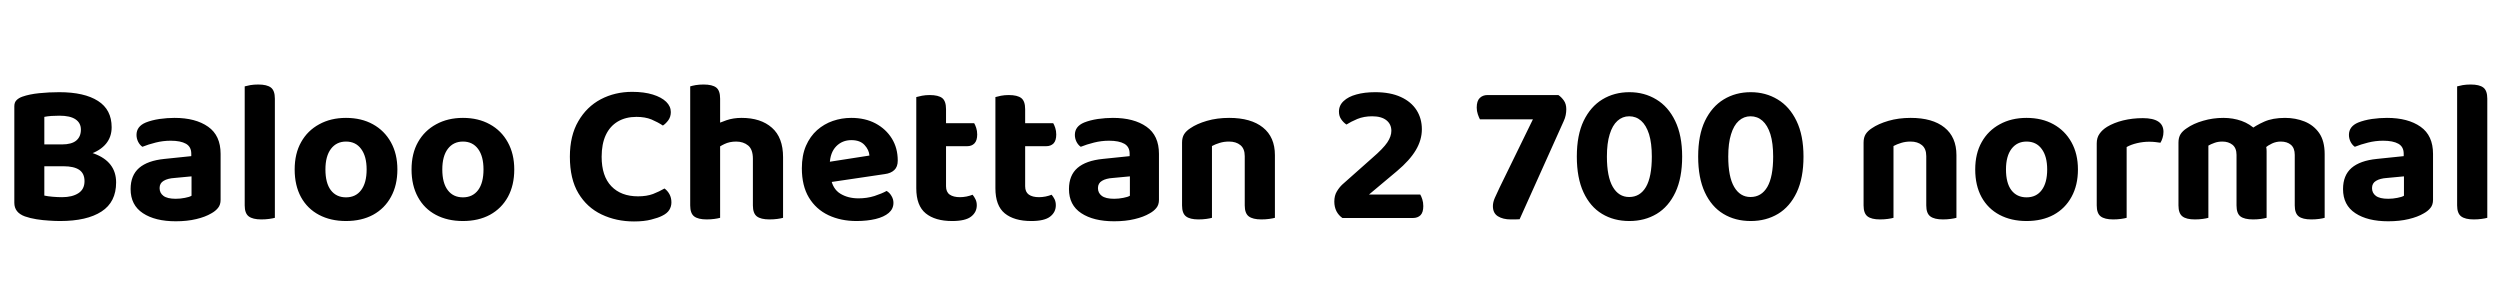 <svg xmlns="http://www.w3.org/2000/svg" xmlns:xlink="http://www.w3.org/1999/xlink" width="296.688" height="35.28"><path fill="black" d="M3.98 17.14L9.34 17.14L9.34 19.73L3.98 19.73L3.98 17.14ZM7.54 19.73L7.54 19.73L7.82 17.74Q9.82 17.74 11.14 18.22Q12.46 18.70 13.12 19.56Q13.78 20.42 13.78 21.65L13.78 21.65Q13.78 23.98 12.05 25.10Q10.32 26.23 7.13 26.23L7.13 26.23Q6.55 26.23 5.82 26.18Q5.09 26.14 4.33 26.02Q3.58 25.90 2.95 25.68L2.95 25.68Q1.70 25.22 1.70 24.07L1.70 24.07L1.70 12.60Q1.70 12.14 1.97 11.88Q2.23 11.62 2.66 11.47L2.66 11.47Q3.48 11.18 4.64 11.06Q5.81 10.94 7.03 10.94L7.03 10.94Q10.01 10.94 11.63 11.98Q13.25 13.01 13.25 15.10L13.25 15.10Q13.25 16.25 12.58 17.06Q11.90 17.88 10.62 18.31Q9.34 18.74 7.51 18.74L7.51 18.74L7.34 17.14Q8.50 17.14 9.05 16.68Q9.60 16.22 9.60 15.38L9.60 15.38Q9.60 14.59 8.96 14.16Q8.33 13.73 7.06 13.73L7.06 13.73Q6.60 13.73 6.10 13.76Q5.59 13.80 5.26 13.87L5.26 13.87L5.26 23.21Q5.66 23.30 6.25 23.35Q6.84 23.40 7.37 23.40L7.37 23.40Q8.57 23.40 9.30 22.93Q10.03 22.46 10.03 21.50L10.03 21.50Q10.03 20.59 9.41 20.16Q8.78 19.73 7.54 19.73ZM20.86 26.26L20.86 26.26Q18.41 26.26 16.96 25.30Q15.50 24.34 15.50 22.44L15.50 22.44Q15.50 20.81 16.51 19.93Q17.52 19.06 19.51 18.86L19.51 18.86L22.70 18.53L22.70 18.24Q22.70 17.42 22.07 17.06Q21.43 16.70 20.26 16.70L20.26 16.70Q19.34 16.70 18.47 16.92Q17.59 17.14 16.90 17.42L16.90 17.42Q16.61 17.23 16.40 16.84Q16.20 16.44 16.20 16.01L16.20 16.01Q16.20 15 17.30 14.54L17.30 14.54Q18 14.26 18.92 14.12Q19.85 13.99 20.71 13.99L20.71 13.99Q23.21 13.99 24.70 15.04Q26.18 16.08 26.18 18.26L26.18 18.26L26.18 23.71Q26.18 24.31 25.87 24.68Q25.56 25.06 25.08 25.32L25.08 25.32Q24.36 25.75 23.29 26.00Q22.22 26.26 20.86 26.26ZM20.86 23.59L20.86 23.59Q21.41 23.59 21.95 23.48Q22.49 23.38 22.73 23.23L22.73 23.23L22.73 20.93L20.71 21.12Q19.90 21.17 19.42 21.46Q18.94 21.74 18.94 22.32L18.94 22.32Q18.94 22.90 19.39 23.24Q19.85 23.59 20.86 23.59ZM29.04 24.38L29.04 19.54L32.62 19.61L32.62 25.85Q32.38 25.92 31.94 25.98Q31.51 26.04 31.01 26.04L31.01 26.04Q30 26.04 29.52 25.68Q29.04 25.32 29.04 24.38L29.04 24.38ZM32.62 11.71L32.62 21.46L29.04 21.38L29.04 10.25Q29.28 10.18 29.71 10.10Q30.14 10.03 30.65 10.03L30.65 10.03Q31.68 10.03 32.15 10.39Q32.62 10.75 32.62 11.71L32.62 11.71ZM47.16 20.11L47.16 20.11Q47.16 21.98 46.40 23.36Q45.65 24.74 44.28 25.49Q42.91 26.23 41.06 26.23L41.06 26.23Q39.24 26.23 37.86 25.50Q36.48 24.77 35.72 23.39Q34.97 22.01 34.97 20.11L34.97 20.11Q34.97 18.22 35.74 16.86Q36.50 15.50 37.88 14.75Q39.26 13.99 41.06 13.99L41.06 13.99Q42.89 13.99 44.26 14.75Q45.62 15.50 46.39 16.88Q47.16 18.26 47.16 20.11ZM41.06 16.80L41.06 16.80Q39.94 16.80 39.28 17.66Q38.62 18.53 38.62 20.11L38.62 20.11Q38.62 21.72 39.26 22.57Q39.91 23.42 41.06 23.42L41.06 23.42Q42.22 23.42 42.86 22.56Q43.51 21.70 43.51 20.11L43.51 20.11Q43.51 18.55 42.86 17.68Q42.22 16.80 41.06 16.80ZM61.03 20.11L61.03 20.11Q61.03 21.98 60.28 23.36Q59.52 24.74 58.15 25.49Q56.78 26.23 54.94 26.23L54.94 26.23Q53.11 26.23 51.73 25.50Q50.35 24.77 49.60 23.39Q48.84 22.01 48.84 20.11L48.84 20.11Q48.84 18.22 49.61 16.86Q50.38 15.50 51.76 14.75Q53.14 13.99 54.94 13.99L54.94 13.99Q56.76 13.99 58.13 14.75Q59.50 15.50 60.26 16.88Q61.03 18.26 61.03 20.11ZM54.94 16.80L54.94 16.80Q53.81 16.80 53.15 17.66Q52.49 18.53 52.49 20.11L52.49 20.11Q52.49 21.72 53.14 22.57Q53.78 23.42 54.94 23.42L54.94 23.42Q56.09 23.42 56.74 22.56Q57.38 21.70 57.38 20.11L57.38 20.11Q57.38 18.55 56.74 17.68Q56.09 16.80 54.94 16.80ZM79.61 13.30L79.61 13.30Q79.61 13.85 79.32 14.26Q79.03 14.66 78.67 14.90L78.67 14.90Q78.07 14.50 77.32 14.18Q76.56 13.87 75.53 13.87L75.53 13.87Q74.26 13.87 73.32 14.42Q72.38 14.98 71.89 16.03Q71.40 17.09 71.40 18.60L71.40 18.60Q71.40 20.90 72.55 22.10Q73.70 23.30 75.72 23.30L75.72 23.30Q76.75 23.30 77.50 23.02Q78.24 22.73 78.86 22.37L78.86 22.37Q79.22 22.63 79.45 23.05Q79.68 23.47 79.68 24.02L79.68 24.02Q79.68 24.50 79.43 24.91Q79.18 25.32 78.58 25.61L78.58 25.61Q78.12 25.85 77.28 26.06Q76.44 26.28 75.24 26.28L75.24 26.28Q73.13 26.28 71.39 25.45Q69.65 24.62 68.64 22.93Q67.63 21.24 67.63 18.60L67.63 18.60Q67.63 16.10 68.63 14.39Q69.62 12.67 71.30 11.78Q72.98 10.90 75.02 10.90L75.02 10.90Q76.44 10.90 77.47 11.22Q78.50 11.54 79.06 12.08Q79.61 12.62 79.61 13.30ZM92.93 18.65L92.93 20.98L89.35 20.98L89.35 18.84Q89.35 17.74 88.79 17.27Q88.22 16.80 87.36 16.80L87.36 16.80Q86.59 16.80 85.98 17.09Q85.37 17.38 84.94 17.74L84.94 17.74L84.84 14.86Q85.39 14.54 86.21 14.27Q87.02 13.99 88.01 13.99L88.01 13.99Q90.29 13.99 91.61 15.16Q92.93 16.32 92.93 18.65L92.93 18.65ZM81.91 24.38L81.91 19.54L85.46 19.54L85.46 25.85Q85.22 25.92 84.79 25.98Q84.36 26.04 83.86 26.04L83.86 26.04Q82.85 26.04 82.38 25.68Q81.91 25.32 81.91 24.38L81.91 24.38ZM89.35 24.38L89.35 19.54L92.93 19.54L92.93 25.85Q92.69 25.92 92.26 25.98Q91.82 26.04 91.32 26.04L91.32 26.04Q90.29 26.04 89.82 25.68Q89.35 25.32 89.35 24.38L89.35 24.38ZM85.46 11.71L85.46 21.38L81.91 21.38L81.91 10.25Q82.13 10.18 82.56 10.10Q82.99 10.03 83.50 10.03L83.50 10.03Q84.53 10.03 85.00 10.39Q85.46 10.75 85.46 11.71L85.46 11.71ZM105 20.66L97.37 21.79L97.22 19.39L103.18 18.46Q103.13 17.78 102.60 17.21Q102.07 16.63 101.04 16.63L101.04 16.63Q99.96 16.63 99.24 17.36Q98.52 18.10 98.47 19.44L98.47 19.44L98.59 21.10Q98.81 22.42 99.72 22.98Q100.63 23.54 101.88 23.54L101.88 23.54Q102.89 23.54 103.78 23.26Q104.66 22.97 105.22 22.66L105.22 22.66Q105.58 22.87 105.80 23.26Q106.03 23.64 106.03 24.07L106.03 24.07Q106.03 24.79 105.47 25.27Q104.90 25.75 103.91 25.99Q102.91 26.23 101.64 26.23L101.64 26.23Q99.79 26.23 98.32 25.54Q96.84 24.84 96 23.45Q95.16 22.06 95.16 19.97L95.16 19.97Q95.16 18.43 95.65 17.30Q96.14 16.18 96.97 15.44Q97.80 14.71 98.84 14.35Q99.89 13.99 101.02 13.99L101.02 13.99Q102.67 13.99 103.91 14.65Q105.14 15.31 105.84 16.44Q106.54 17.57 106.54 19.06L106.54 19.06Q106.54 19.80 106.13 20.18Q105.72 20.57 105 20.66L105 20.66ZM108.74 22.34L108.74 19.54L112.27 19.54L112.27 22.10Q112.27 22.78 112.70 23.09Q113.14 23.40 113.93 23.40L113.93 23.40Q114.29 23.40 114.71 23.32Q115.13 23.23 115.42 23.11L115.42 23.11Q115.61 23.33 115.76 23.64Q115.92 23.95 115.92 24.36L115.92 24.36Q115.92 25.18 115.25 25.70Q114.58 26.23 112.99 26.23L112.99 26.23Q110.98 26.23 109.86 25.32Q108.74 24.41 108.74 22.34L108.74 22.34ZM114.77 17.35L111.00 17.35L111.00 14.62L115.61 14.62Q115.73 14.81 115.85 15.17Q115.97 15.53 115.97 15.96L115.97 15.96Q115.97 16.68 115.64 17.02Q115.32 17.35 114.77 17.35L114.77 17.35ZM112.27 12.96L112.27 20.14L108.74 20.14L108.74 11.52Q108.98 11.45 109.42 11.36Q109.85 11.28 110.33 11.28L110.33 11.28Q111.36 11.28 111.82 11.64Q112.27 12 112.27 12.96L112.27 12.96ZM118.13 22.34L118.13 19.54L121.66 19.54L121.66 22.10Q121.66 22.78 122.09 23.09Q122.52 23.40 123.31 23.40L123.31 23.40Q123.67 23.40 124.09 23.32Q124.51 23.23 124.80 23.11L124.80 23.11Q124.99 23.33 125.15 23.64Q125.30 23.95 125.30 24.36L125.30 24.36Q125.30 25.18 124.63 25.70Q123.96 26.23 122.38 26.23L122.38 26.23Q120.36 26.23 119.24 25.32Q118.13 24.41 118.13 22.34L118.13 22.34ZM124.15 17.35L120.38 17.35L120.38 14.62L124.99 14.62Q125.11 14.81 125.23 15.17Q125.35 15.53 125.35 15.96L125.35 15.96Q125.35 16.68 125.03 17.02Q124.70 17.35 124.15 17.35L124.15 17.35ZM121.66 12.96L121.66 20.14L118.13 20.14L118.13 11.52Q118.37 11.45 118.80 11.36Q119.23 11.28 119.71 11.28L119.71 11.28Q120.74 11.28 121.20 11.64Q121.66 12 121.66 12.96L121.66 12.96ZM132.22 26.26L132.22 26.26Q129.77 26.26 128.32 25.30Q126.86 24.34 126.86 22.44L126.86 22.44Q126.86 20.81 127.87 19.93Q128.88 19.06 130.87 18.86L130.87 18.86L134.06 18.53L134.06 18.24Q134.06 17.42 133.43 17.06Q132.79 16.70 131.62 16.70L131.62 16.70Q130.70 16.70 129.83 16.92Q128.95 17.14 128.26 17.42L128.26 17.42Q127.97 17.23 127.76 16.84Q127.56 16.44 127.56 16.01L127.56 16.01Q127.56 15 128.66 14.54L128.66 14.54Q129.36 14.26 130.28 14.12Q131.21 13.99 132.07 13.99L132.07 13.99Q134.57 13.99 136.06 15.04Q137.54 16.08 137.54 18.26L137.54 18.26L137.54 23.71Q137.54 24.31 137.23 24.68Q136.92 25.06 136.44 25.32L136.44 25.32Q135.72 25.75 134.65 26.00Q133.58 26.26 132.22 26.26ZM132.22 23.59L132.22 23.59Q132.77 23.59 133.31 23.48Q133.85 23.38 134.09 23.23L134.09 23.23L134.09 20.93L132.07 21.12Q131.26 21.17 130.78 21.46Q130.30 21.74 130.30 22.32L130.30 22.32Q130.30 22.90 130.75 23.24Q131.21 23.59 132.22 23.59ZM151.30 18.41L151.30 18.41L151.30 20.66L147.72 20.66L147.72 18.53Q147.72 17.64 147.20 17.22Q146.69 16.80 145.85 16.80L145.85 16.80Q145.25 16.80 144.74 16.96Q144.24 17.11 143.83 17.33L143.83 17.33L143.83 20.66L140.28 20.66L140.28 16.92Q140.28 16.32 140.53 15.92Q140.78 15.53 141.26 15.22L141.26 15.22Q142.03 14.69 143.23 14.34Q144.43 13.99 145.87 13.99L145.87 13.99Q148.46 13.99 149.88 15.13Q151.30 16.27 151.30 18.41ZM140.28 24.38L140.28 19.56L143.83 19.56L143.83 25.85Q143.59 25.92 143.16 25.98Q142.73 26.04 142.22 26.04L142.22 26.04Q141.22 26.04 140.75 25.68Q140.28 25.32 140.28 24.38L140.28 24.38ZM147.72 24.38L147.72 19.56L151.30 19.56L151.30 25.85Q151.06 25.92 150.62 25.98Q150.19 26.04 149.69 26.04L149.69 26.04Q148.68 26.04 148.20 25.68Q147.72 25.32 147.72 24.38L147.72 24.38ZM158.90 13.25L158.90 13.25Q158.90 12.50 159.46 11.99Q160.01 11.47 160.97 11.21Q161.93 10.94 163.20 10.94L163.20 10.94Q165 10.94 166.24 11.51Q167.47 12.07 168.11 13.07Q168.74 14.06 168.74 15.34L168.74 15.34Q168.74 16.61 168.02 17.82Q167.30 19.03 165.79 20.30L165.79 20.30L162.46 23.09L168.55 23.09Q168.67 23.28 168.79 23.65Q168.91 24.02 168.91 24.46L168.91 24.46Q168.91 25.20 168.58 25.54Q168.24 25.87 167.69 25.87L167.69 25.87L159.31 25.87Q158.86 25.56 158.60 25.06Q158.35 24.55 158.35 23.93L158.35 23.93Q158.35 23.21 158.65 22.72Q158.95 22.22 159.31 21.89L159.31 21.89L162.86 18.74Q164.16 17.62 164.64 16.90Q165.12 16.18 165.12 15.53L165.12 15.53Q165.12 14.74 164.53 14.27Q163.94 13.80 162.84 13.80L162.84 13.80Q161.86 13.80 161.08 14.12Q160.30 14.45 159.79 14.78L159.79 14.78Q159.43 14.54 159.17 14.16Q158.90 13.78 158.90 13.25ZM176.52 11.28L176.52 11.28L184.94 11.28Q185.30 11.52 185.59 11.93Q185.88 12.34 185.88 12.96L185.88 12.96Q185.88 13.30 185.81 13.66Q185.74 14.02 185.57 14.38L185.57 14.38L180.34 26.02Q180.05 26.04 179.78 26.04Q179.52 26.04 179.28 26.04L179.28 26.04Q178.37 26.04 177.77 25.67Q177.17 25.30 177.17 24.46L177.17 24.46Q177.17 24 177.40 23.48Q177.62 22.97 177.96 22.27L177.96 22.27L181.92 14.16L175.63 14.16Q175.51 13.94 175.38 13.56Q175.25 13.18 175.25 12.77L175.25 12.77Q175.25 11.98 175.61 11.63Q175.97 11.28 176.52 11.28ZM193.37 26.23L193.37 26.23Q191.52 26.23 190.12 25.38Q188.71 24.53 187.92 22.82Q187.13 21.12 187.13 18.58L187.13 18.58Q187.13 16.03 187.94 14.34Q188.76 12.65 190.16 11.80Q191.57 10.94 193.37 10.94L193.37 10.94Q195.14 10.94 196.56 11.80Q197.98 12.65 198.80 14.35Q199.63 16.06 199.63 18.58L199.63 18.58Q199.63 21.12 198.83 22.82Q198.02 24.53 196.61 25.38Q195.19 26.23 193.37 26.23ZM193.34 23.38L193.34 23.38Q194.64 23.38 195.34 22.18Q196.03 20.98 196.03 18.58L196.03 18.58Q196.03 16.99 195.70 15.92Q195.36 14.86 194.76 14.33Q194.16 13.80 193.34 13.80L193.34 13.80Q192.55 13.80 191.95 14.34Q191.35 14.88 191.03 15.94Q190.70 16.99 190.70 18.58L190.70 18.58Q190.70 20.98 191.40 22.18Q192.10 23.38 193.34 23.38ZM207.77 26.23L207.77 26.23Q205.92 26.23 204.52 25.38Q203.11 24.53 202.32 22.82Q201.53 21.12 201.53 18.58L201.53 18.58Q201.53 16.03 202.34 14.34Q203.16 12.65 204.56 11.80Q205.97 10.94 207.77 10.94L207.77 10.94Q209.54 10.94 210.96 11.80Q212.38 12.65 213.20 14.35Q214.03 16.06 214.03 18.58L214.03 18.58Q214.03 21.12 213.23 22.82Q212.42 24.53 211.01 25.38Q209.59 26.23 207.77 26.23ZM207.74 23.38L207.74 23.38Q209.04 23.38 209.74 22.18Q210.43 20.98 210.43 18.58L210.43 18.58Q210.43 16.99 210.10 15.92Q209.76 14.86 209.16 14.33Q208.56 13.80 207.74 13.80L207.74 13.80Q206.95 13.80 206.35 14.34Q205.75 14.88 205.43 15.94Q205.10 16.99 205.10 18.58L205.10 18.58Q205.10 20.98 205.80 22.18Q206.50 23.38 207.74 23.38ZM232.18 18.41L232.18 18.41L232.18 20.66L228.60 20.66L228.60 18.53Q228.60 17.64 228.08 17.22Q227.57 16.80 226.73 16.80L226.73 16.80Q226.13 16.80 225.62 16.96Q225.12 17.11 224.71 17.33L224.71 17.33L224.71 20.66L221.16 20.66L221.16 16.92Q221.16 16.32 221.41 15.92Q221.66 15.53 222.14 15.22L222.14 15.22Q222.91 14.69 224.11 14.34Q225.31 13.99 226.75 13.99L226.75 13.99Q229.34 13.99 230.76 15.13Q232.18 16.27 232.18 18.41ZM221.16 24.38L221.16 19.56L224.71 19.56L224.71 25.85Q224.47 25.92 224.04 25.98Q223.61 26.04 223.10 26.04L223.10 26.04Q222.10 26.04 221.63 25.68Q221.16 25.32 221.16 24.38L221.16 24.38ZM228.60 24.38L228.60 19.56L232.18 19.56L232.18 25.85Q231.94 25.92 231.50 25.98Q231.07 26.04 230.57 26.04L230.57 26.04Q229.56 26.04 229.08 25.68Q228.60 25.32 228.60 24.38L228.60 24.38ZM246.60 20.11L246.60 20.11Q246.60 21.98 245.84 23.36Q245.09 24.74 243.72 25.49Q242.35 26.23 240.50 26.23L240.50 26.23Q238.68 26.23 237.30 25.50Q235.92 24.77 235.16 23.39Q234.41 22.01 234.41 20.11L234.41 20.11Q234.41 18.22 235.18 16.86Q235.94 15.50 237.32 14.75Q238.70 13.99 240.50 13.99L240.50 13.99Q242.33 13.99 243.70 14.75Q245.06 15.50 245.83 16.88Q246.60 18.26 246.60 20.11ZM240.50 16.80L240.50 16.80Q239.38 16.80 238.72 17.66Q238.06 18.53 238.06 20.11L238.06 20.11Q238.06 21.72 238.70 22.57Q239.35 23.42 240.50 23.42L240.50 23.42Q241.66 23.42 242.30 22.56Q242.95 21.70 242.95 20.11L242.95 20.11Q242.95 18.55 242.30 17.68Q241.66 16.80 240.50 16.80ZM252.38 17.45L252.38 17.45L252.38 20.45L248.83 20.45L248.83 17.02Q248.83 16.34 249.16 15.88Q249.48 15.41 250.06 15.05L250.06 15.05Q250.85 14.57 251.96 14.29Q253.08 14.02 254.30 14.02L254.30 14.02Q256.75 14.02 256.75 15.65L256.75 15.65Q256.75 16.03 256.64 16.37Q256.54 16.70 256.39 16.94L256.39 16.94Q256.15 16.90 255.80 16.86Q255.46 16.82 255.05 16.82L255.05 16.82Q254.33 16.82 253.61 16.99Q252.89 17.16 252.38 17.45ZM248.83 24.38L248.83 19.54L252.38 19.61L252.38 25.85Q252.14 25.92 251.71 25.98Q251.28 26.04 250.78 26.04L250.78 26.04Q249.77 26.04 249.30 25.68Q248.83 25.32 248.83 24.38L248.83 24.38ZM268.99 17.93L268.99 17.93L268.99 20.66L265.42 20.66L265.42 18.38Q265.42 17.57 264.94 17.18Q264.46 16.80 263.74 16.80L263.74 16.80Q263.21 16.80 262.79 16.96Q262.37 17.11 262.08 17.28L262.08 17.28L262.08 20.66L258.53 20.66L258.53 16.92Q258.53 16.32 258.78 15.92Q259.03 15.53 259.51 15.22L259.51 15.22Q260.30 14.66 261.46 14.33Q262.61 13.99 263.86 13.99L263.86 13.99Q265.01 13.99 266.02 14.35Q267.02 14.71 267.77 15.46L267.77 15.46Q267.96 15.60 268.14 15.76Q268.32 15.91 268.42 16.10L268.42 16.10Q268.66 16.49 268.82 16.97Q268.99 17.45 268.99 17.93ZM275.88 18.29L275.88 18.29L275.88 20.66L272.33 20.66L272.33 18.38Q272.33 17.57 271.87 17.18Q271.42 16.80 270.67 16.80L270.67 16.80Q270.12 16.80 269.63 17.03Q269.14 17.26 268.78 17.57L268.78 17.57L266.90 15.50Q267.70 14.88 268.70 14.44Q269.71 13.99 271.18 13.99L271.18 13.99Q272.42 13.99 273.50 14.42Q274.58 14.86 275.23 15.79Q275.88 16.73 275.88 18.29ZM258.53 24.38L258.53 19.56L262.08 19.56L262.08 25.85Q261.84 25.92 261.41 25.98Q260.98 26.04 260.47 26.04L260.47 26.04Q259.46 26.04 259.00 25.68Q258.53 25.32 258.53 24.38L258.53 24.38ZM265.42 24.38L265.42 19.56L268.99 19.56L268.99 25.85Q268.75 25.92 268.32 25.98Q267.89 26.04 267.38 26.04L267.38 26.04Q266.35 26.04 265.88 25.68Q265.42 25.32 265.42 24.38L265.42 24.38ZM272.33 24.38L272.33 19.56L275.88 19.56L275.88 25.85Q275.66 25.92 275.23 25.98Q274.80 26.04 274.30 26.04L274.30 26.04Q273.26 26.04 272.80 25.68Q272.33 25.32 272.33 24.38L272.33 24.38ZM283.42 26.26L283.42 26.26Q280.97 26.26 279.52 25.30Q278.06 24.34 278.06 22.44L278.06 22.44Q278.06 20.81 279.07 19.93Q280.08 19.06 282.07 18.86L282.07 18.86L285.26 18.53L285.26 18.24Q285.26 17.42 284.63 17.06Q283.99 16.70 282.82 16.70L282.82 16.70Q281.90 16.70 281.03 16.92Q280.15 17.14 279.46 17.42L279.46 17.42Q279.17 17.23 278.96 16.84Q278.76 16.44 278.76 16.01L278.76 16.01Q278.76 15 279.86 14.54L279.86 14.54Q280.56 14.26 281.48 14.12Q282.41 13.99 283.27 13.99L283.27 13.99Q285.77 13.99 287.26 15.04Q288.74 16.08 288.74 18.26L288.74 18.26L288.74 23.71Q288.74 24.31 288.43 24.68Q288.12 25.06 287.64 25.32L287.64 25.32Q286.92 25.75 285.85 26.00Q284.78 26.26 283.42 26.26ZM283.42 23.59L283.42 23.59Q283.97 23.59 284.51 23.48Q285.05 23.38 285.29 23.23L285.29 23.23L285.29 20.93L283.27 21.12Q282.46 21.17 281.98 21.46Q281.50 21.74 281.50 22.32L281.50 22.32Q281.50 22.90 281.95 23.24Q282.41 23.59 283.42 23.59ZM291.60 24.38L291.60 19.54L295.18 19.61L295.18 25.85Q294.94 25.92 294.50 25.98Q294.07 26.04 293.57 26.04L293.57 26.04Q292.56 26.04 292.08 25.68Q291.60 25.32 291.60 24.38L291.60 24.38ZM295.18 11.71L295.18 21.46L291.60 21.38L291.60 10.25Q291.84 10.18 292.27 10.10Q292.70 10.03 293.21 10.03L293.21 10.03Q294.24 10.03 294.71 10.39Q295.18 10.75 295.18 11.71L295.18 11.71Z"/></svg>